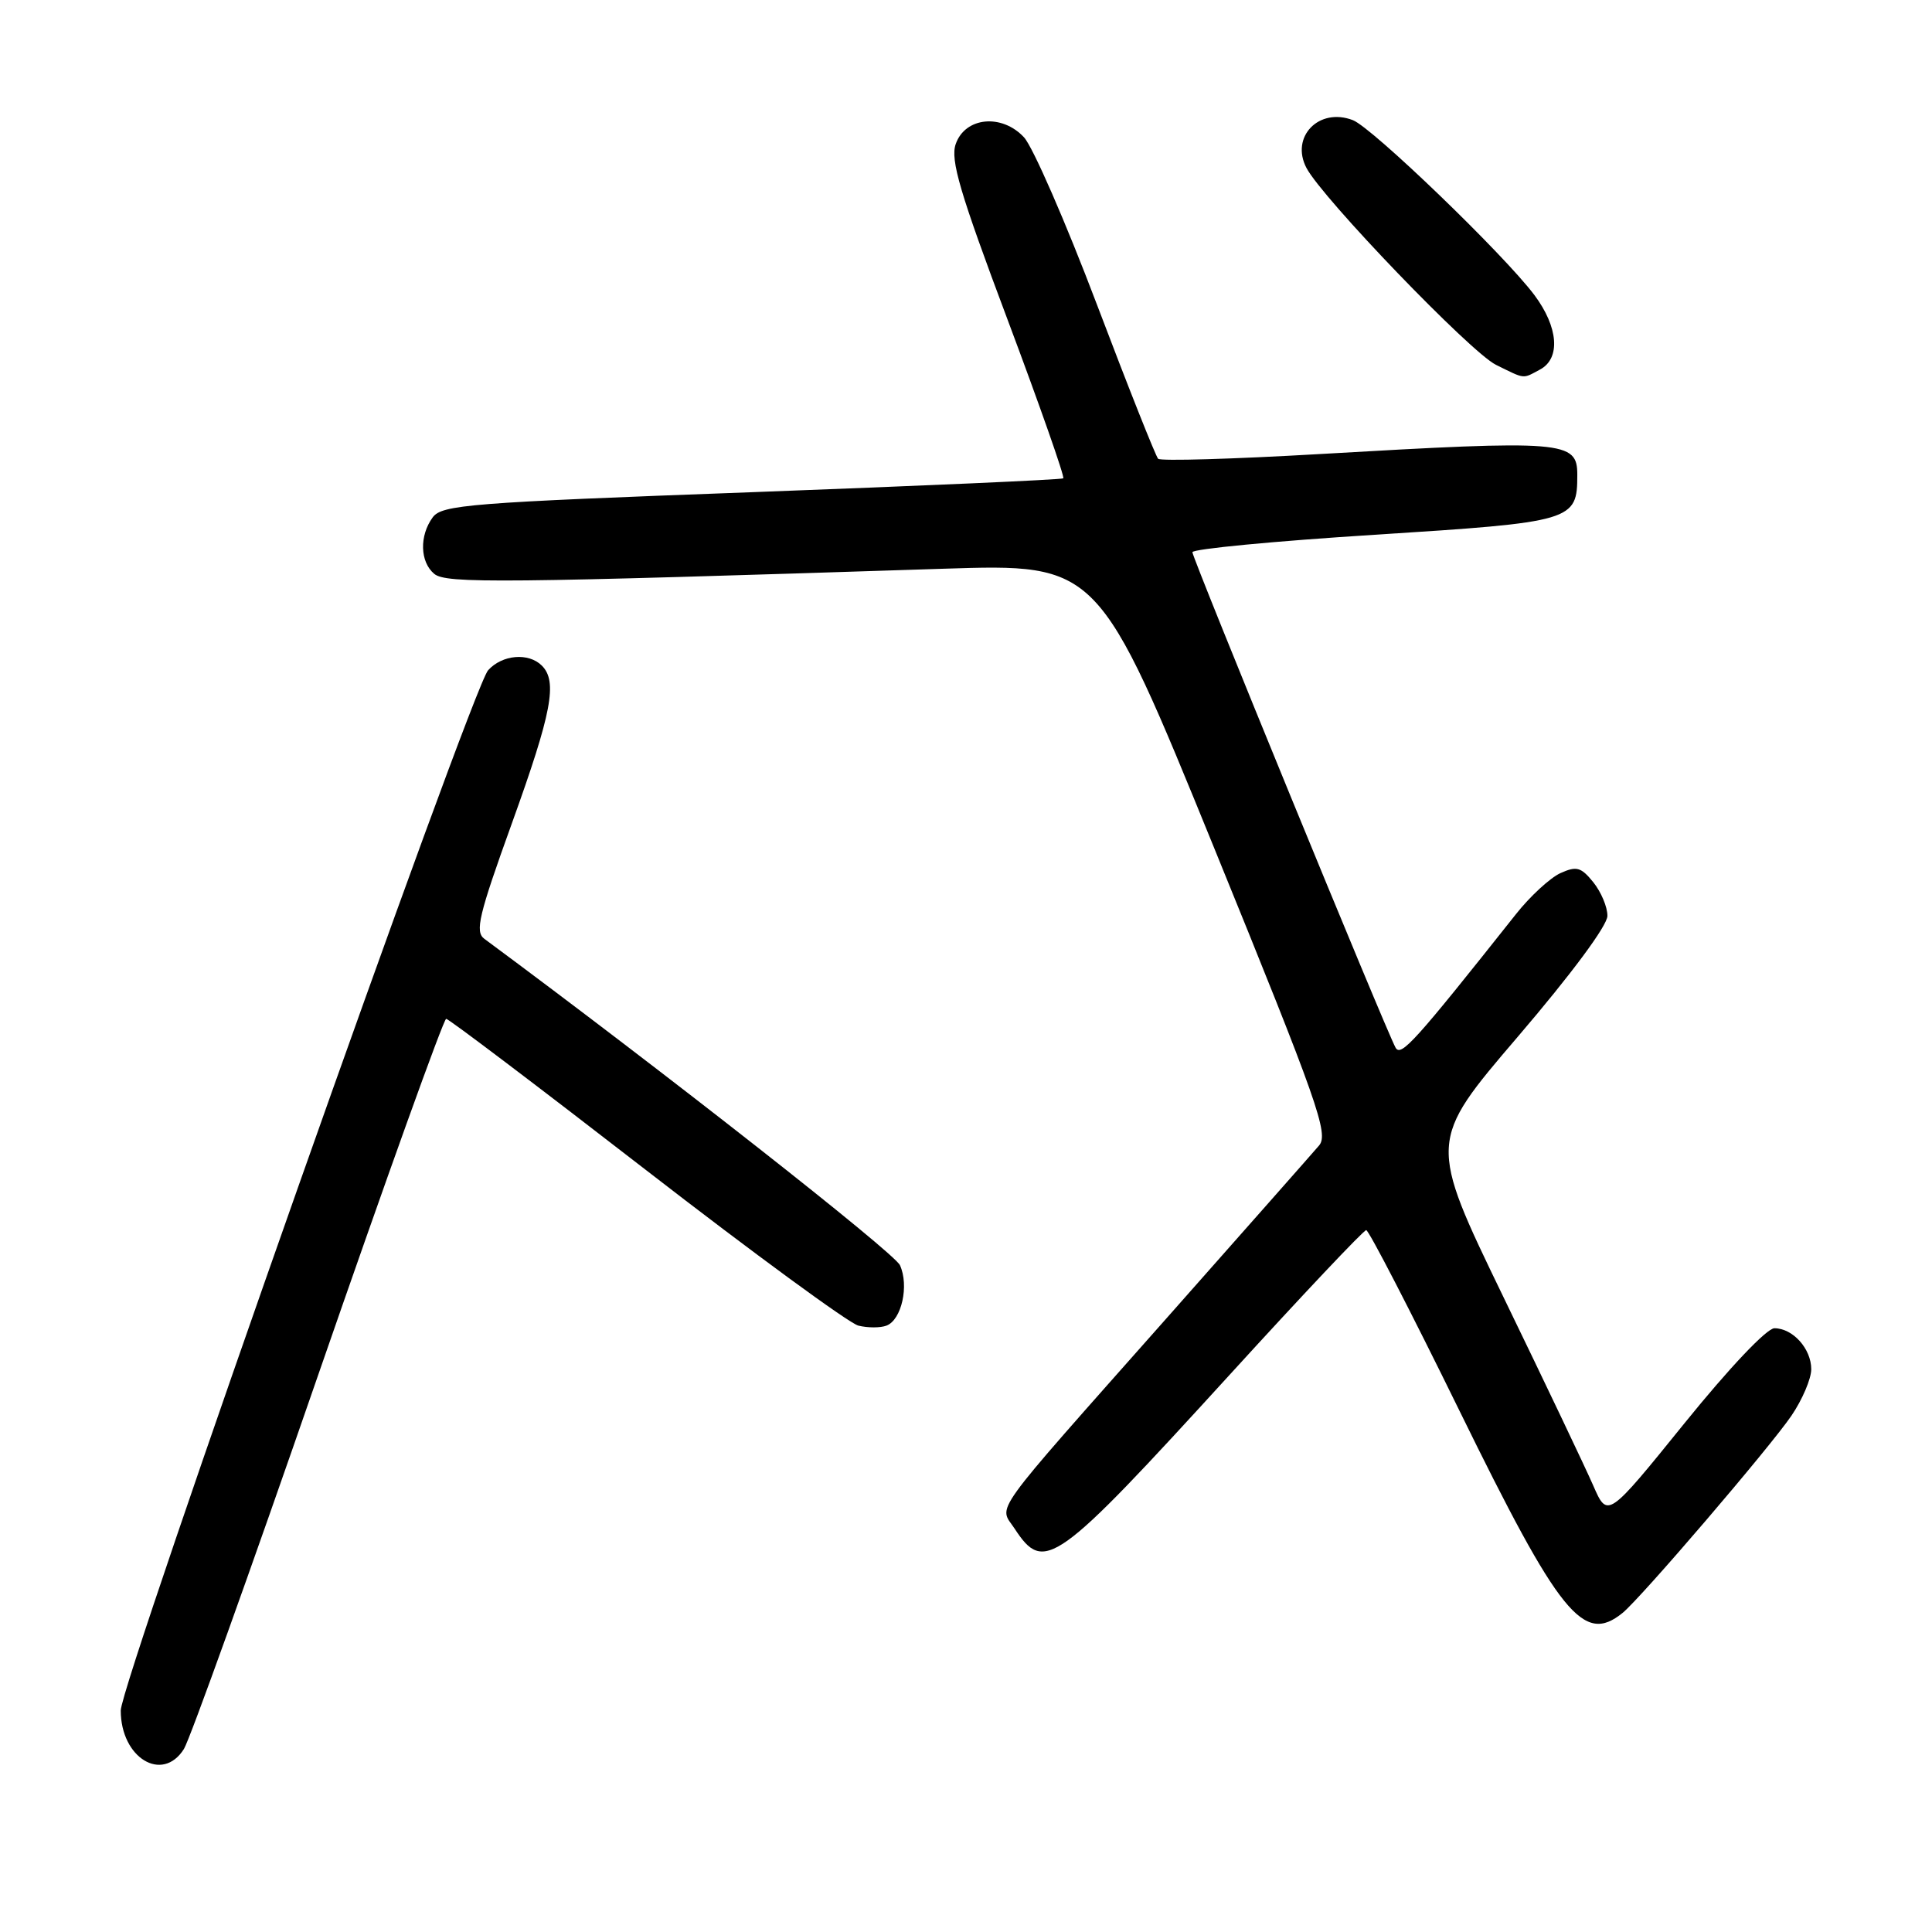 <?xml version="1.0" encoding="UTF-8" standalone="no"?>
<!DOCTYPE svg PUBLIC "-//W3C//DTD SVG 1.1//EN" "http://www.w3.org/Graphics/SVG/1.1/DTD/svg11.dtd" >
<svg xmlns="http://www.w3.org/2000/svg" xmlns:xlink="http://www.w3.org/1999/xlink" version="1.1" viewBox="0 0 256 256">
 <g >
 <path fill="currentColor"
d=" M 24.37 231.75 C 25.15 230.51 33.15 208.24 42.14 182.25 C 51.14 156.27 58.78 135.00 59.12 135.00 C 59.46 135.00 71.37 144.02 85.60 155.04 C 99.83 166.06 112.49 175.33 113.73 175.65 C 114.98 175.96 116.66 175.96 117.47 175.65 C 119.47 174.88 120.48 170.35 119.25 167.65 C 118.49 165.98 87.67 141.78 64.18 124.40 C 62.91 123.46 63.42 121.31 67.85 109.03 C 73.12 94.41 73.90 90.30 71.80 88.20 C 70.04 86.44 66.55 86.74 64.68 88.81 C 62.51 91.20 16.00 222.91 16.00 226.65 C 16.00 232.93 21.51 236.29 24.37 231.75 Z  M 215.00 213.72 C 217.44 211.74 234.54 191.76 237.38 187.58 C 238.82 185.46 240.00 182.69 240.00 181.43 C 240.00 178.72 237.56 176.00 235.12 176.00 C 234.11 176.00 229.16 181.22 223.20 188.59 C 213.01 201.19 213.01 201.19 211.11 196.84 C 210.07 194.46 204.72 183.22 199.22 171.88 C 189.24 151.26 189.24 151.26 201.11 137.38 C 208.22 129.07 212.99 122.64 212.99 121.36 C 213.00 120.18 212.15 118.18 211.12 116.90 C 209.49 114.89 208.90 114.73 206.75 115.70 C 205.39 116.33 202.72 118.78 200.84 121.17 C 187.44 138.07 185.63 140.08 184.92 138.82 C 183.66 136.56 158.00 73.99 158.00 73.17 C 158.00 72.74 168.87 71.70 182.14 70.86 C 208.50 69.18 209.00 69.04 209.00 62.92 C 209.00 58.41 207.39 58.28 174.77 60.17 C 163.37 60.83 153.78 61.11 153.46 60.79 C 153.14 60.47 149.49 51.28 145.35 40.36 C 141.21 29.43 136.86 19.47 135.69 18.20 C 132.75 15.03 127.89 15.50 126.64 19.08 C 125.90 21.18 127.18 25.51 133.51 42.36 C 137.78 53.74 141.10 63.20 140.89 63.38 C 140.68 63.56 122.09 64.38 99.58 65.22 C 62.15 66.60 58.55 66.89 57.33 68.56 C 55.55 71.00 55.65 74.46 57.54 76.04 C 59.12 77.34 66.15 77.27 125.01 75.36 C 145.53 74.70 145.53 74.70 160.89 112.38 C 174.66 146.19 176.09 150.25 174.78 151.79 C 173.98 152.73 164.81 163.11 154.41 174.86 C 130.77 201.55 132.35 199.36 134.44 202.55 C 138.37 208.54 139.81 207.51 162.96 182.14 C 172.56 171.61 180.69 163.00 181.03 163.00 C 181.37 163.00 186.95 173.80 193.42 187.00 C 206.68 214.06 209.81 217.93 215.00 213.72 Z  M 204.07 48.96 C 206.81 47.49 206.50 43.35 203.31 39.09 C 199.29 33.73 181.83 16.91 179.26 15.92 C 174.77 14.19 170.95 18.13 173.11 22.25 C 175.23 26.28 194.86 46.68 198.22 48.34 C 202.16 50.28 201.70 50.23 204.07 48.96 Z "/>
</g>
</svg>